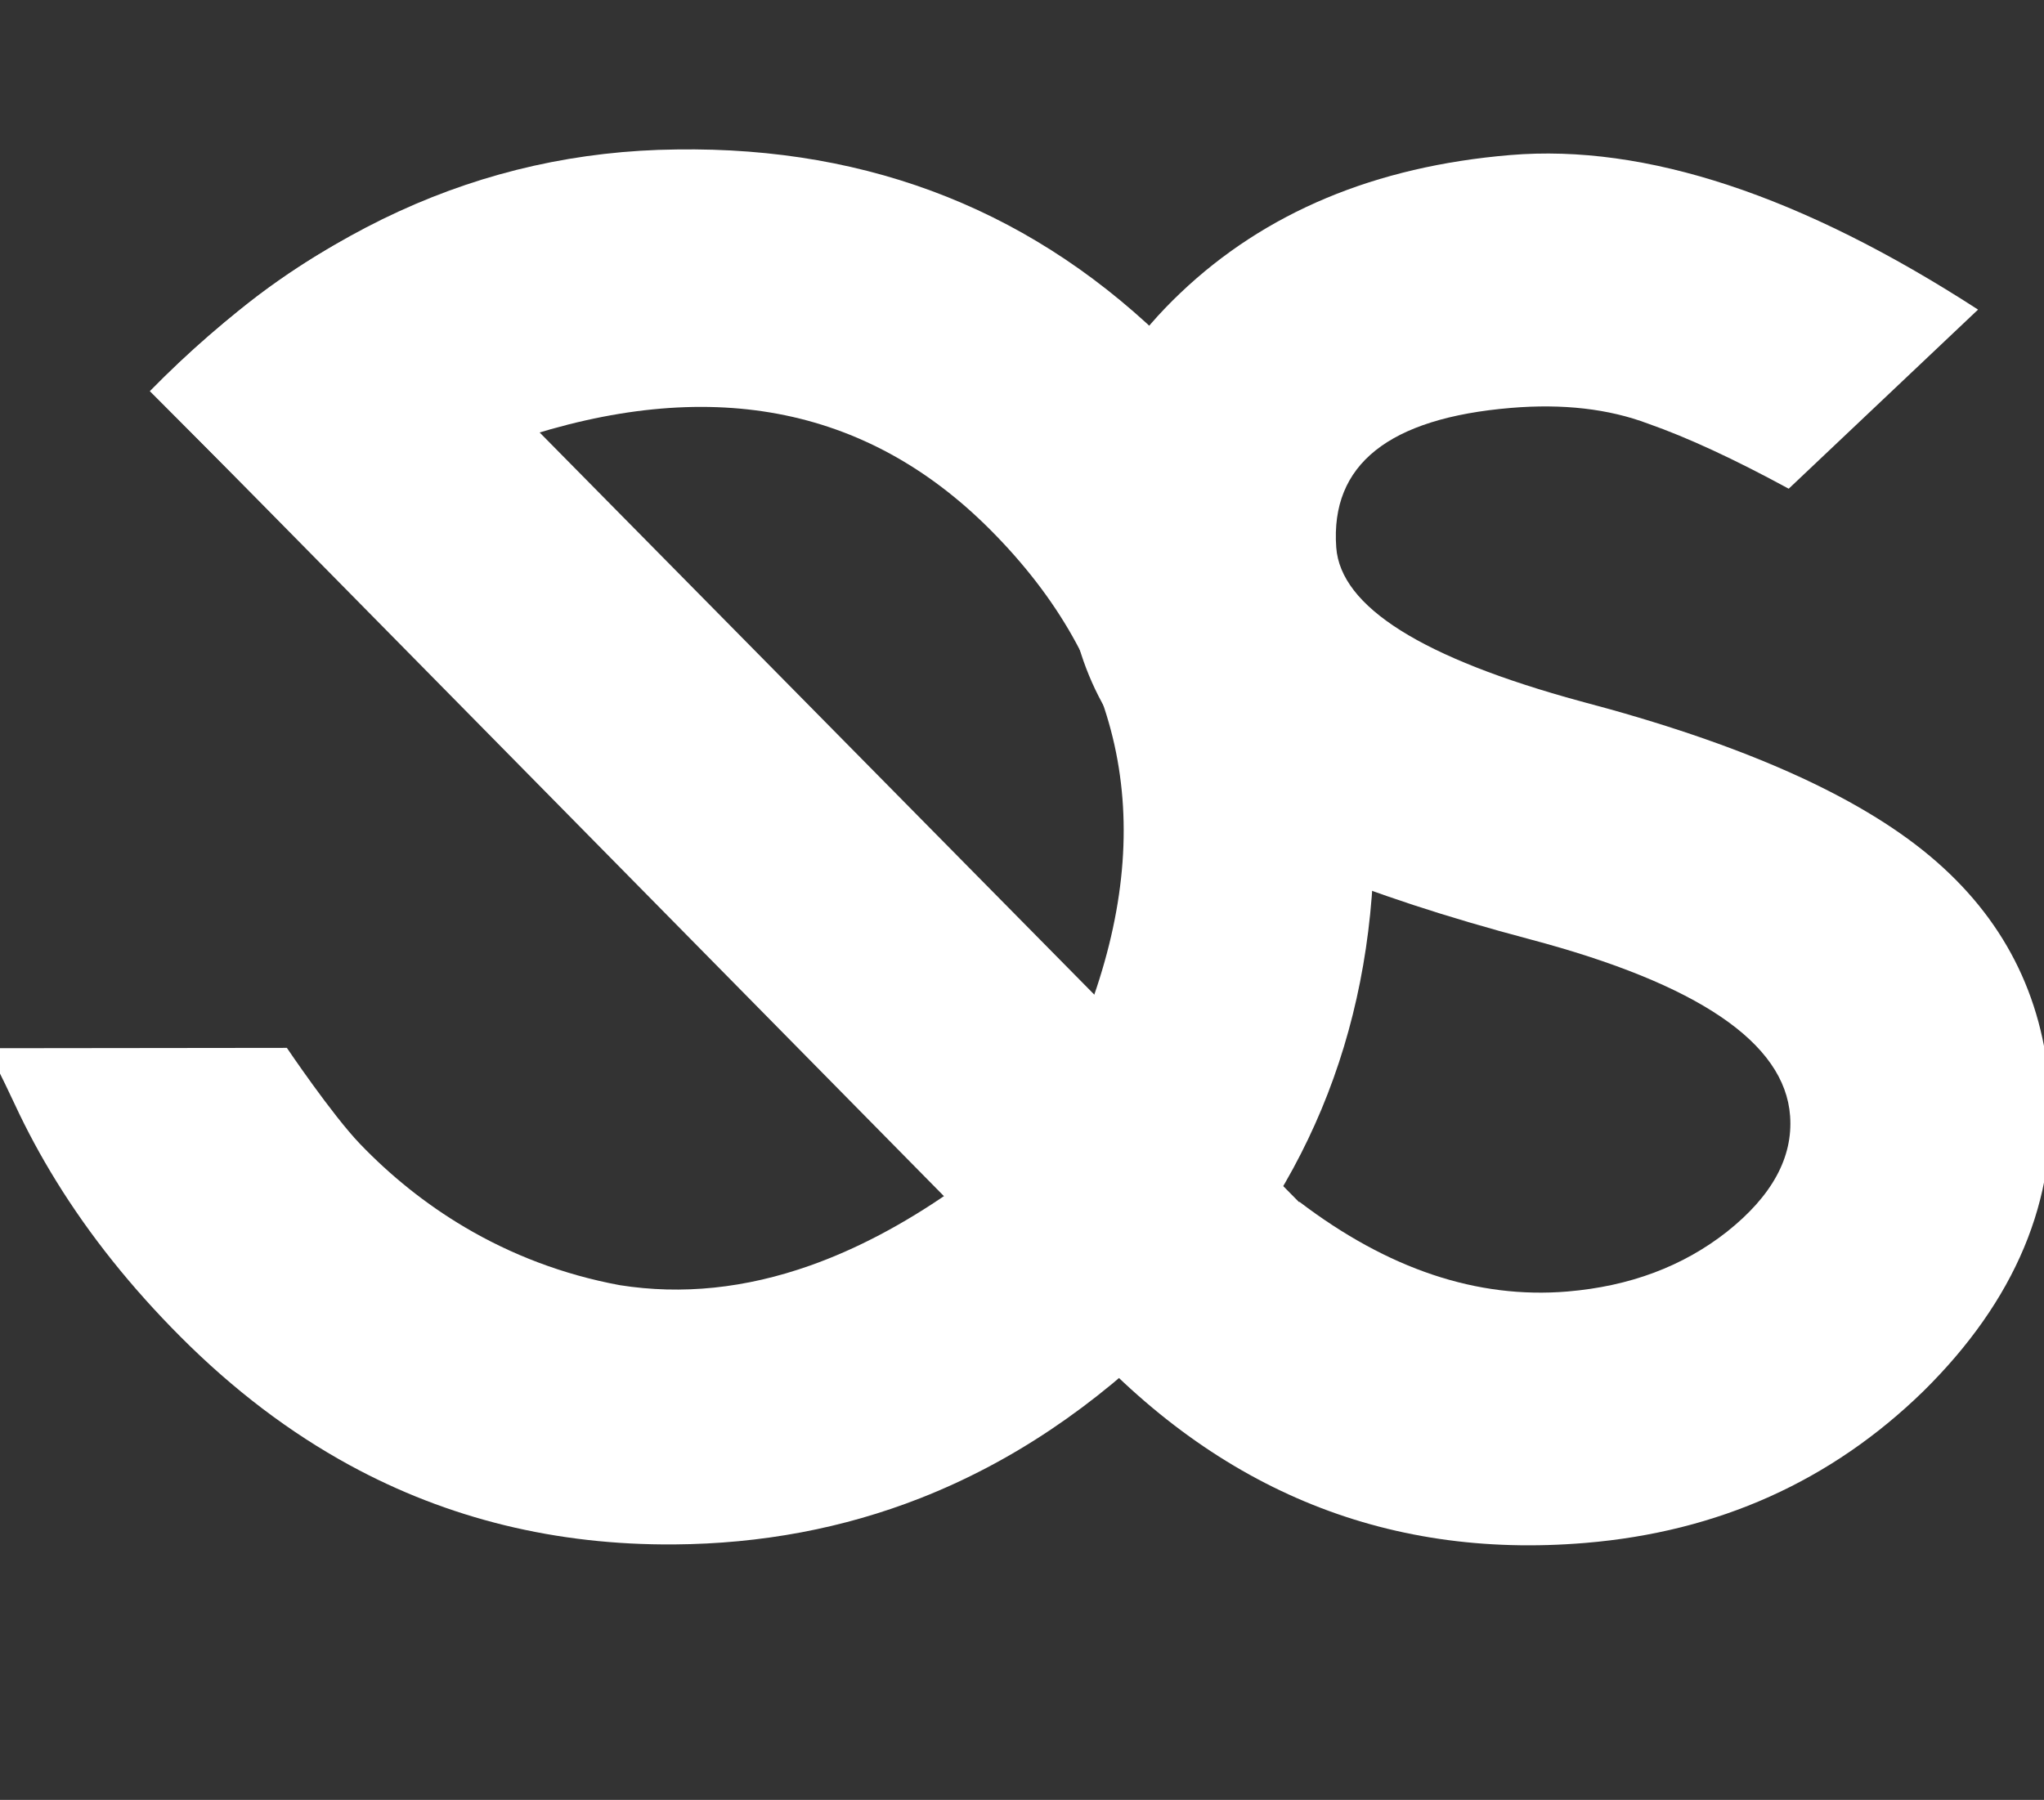 <?xml version="1.0" encoding="UTF-8" standalone="no"?>
<!-- Created with Inkscape (http://www.inkscape.org/) -->

<svg
   xmlns:dc="http://purl.org/dc/elements/1.1/"
   xmlns:cc="http://creativecommons.org/ns#"
   xmlns:rdf="http://www.w3.org/1999/02/22-rdf-syntax-ns#"
   xmlns:svg="http://www.w3.org/2000/svg"
   xmlns="http://www.w3.org/2000/svg"
   xmlns:sodipodi="http://sodipodi.sourceforge.net/DTD/sodipodi-0.dtd"
   xmlns:inkscape="http://www.inkscape.org/namespaces/inkscape"
   id="svg11037"
   height="96"
   width="109"
   version="1.1"
   inkscape:version="0.48.4 r9939"
   sodipodi:docname="blankon.svg">
  <rect width="100%" height="100%" fill="#333333" stroke="none"/>
  <sodipodi:namedview
     pagecolor="#ffffff"
     bordercolor="#666666"
     borderopacity="1"
     objecttolerance="10"
     gridtolerance="10"
     guidetolerance="10"
     inkscape:pageopacity="0"
     inkscape:pageshadow="2"
     inkscape:window-width="1366"
     inkscape:window-height="713"
     id="namedview13"
     showgrid="false"
     inkscape:zoom="5.4166667"
     inkscape:cx="54.5"
     inkscape:cy="48"
     inkscape:window-x="0"
     inkscape:window-y="24"
     inkscape:window-maximized="1"
     inkscape:current-layer="svg11037"
     inkscape:snap-page="false"
     inkscape:snap-object-midpoints="true"
     inkscape:snap-center="true"
     inkscape:snap-midpoints="true"
     inkscape:snap-nodes="true"
     inkscape:snap-grids="false"
     inkscape:snap-to-guides="false"
     inkscape:snap-bbox="true"
     inkscape:snap-bbox-edge-midpoints="true"
     inkscape:bbox-nodes="true"
     inkscape:snap-bbox-midpoints="true" />
  <defs
     id="defs11039">
    <clipPath
       id="clipPath3009"
       clipPathUnits="userSpaceOnUse">
      <path
         id="path3011"
         style="opacity:0.15;fill:#ffffff"
         d="m -2,956.36 h -96 v 33.562 l 96,25.687 v -59.25 z"
         inkscape:connector-curvature="0" />
    </clipPath>
    <clipPath
       clipPathUnits="userSpaceOnUse"
       id="clipPath3112">
      <rect
         style="fill:#015a01;fill-opacity:1"
         id="rect3114"
         width="503.013"
         height="366.006"
         x="148.494"
         y="395.364"
         rx="19.804"
         ry="19.446" />
    </clipPath>
  </defs>
  <g
     id="g5408"
     transform="matrix(1.219,0,0,1.219,-1.868,6.053)">
    <path
       d="m 8.086,12.149 34.99,35.052 c -2.061,1.426 -4.093,2.494 -6.096,3.204 -2.835,1.005 -5.613,1.292 -8.334,0.862 -2.493,-0.462 -4.76,-1.341 -6.779,-2.535 -1.71,-1.011 -3.243,-2.247 -4.586,-3.646 -1.228,-1.28 -3.199,-4.202 -3.199,-4.202 l -13.104,0.015 c 0,0 0.663,1.296 1.208,2.47 0.528,1.136 1.129,2.25 1.803,3.341 1.471,2.384 3.289,4.66 5.454,6.828 2.304,2.308 4.765,4.176 7.383,5.604 4.308,2.349 9.041,3.506 14.199,3.469 3.809,-0.028 7.398,-0.702 10.767,-2.024 3.964,-1.556 7.624,-4.009 10.98,-7.358 5.809,-5.798 8.767,-12.893 8.874,-21.283 0.107,-8.457 -2.838,-15.689 -8.835,-21.697 C 46.911,4.341 39.684,1.449 31.127,1.574 22.604,1.666 14.924,5.191 8.086,12.15 z M 49.102,39.397 24.052,14.303 c 8.426,-2.845 15.356,-1.545 20.79,3.899 5.931,5.942 7.351,13.007 4.259,21.195 z"
       style="font-size:medium;font-style:normal;font-variant:normal;font-weight:normal;font-stretch:normal;line-height:125%;letter-spacing:0px;word-spacing:0px;fill:#ffffff;fill-opacity:1;fill-rule:evenodd;stroke:none;font-family:Tw Cen MT;-inkscape-font-specification:Tw Cen MT"
       id="path10370"
       inkscape:connector-curvature="0"
       sodipodi:nodetypes="ccscssccssssssscsccccsc" />
    <path
       inkscape:connector-curvature="0"
       d="m 88.065,8.581 -8.283,7.837 q -3.571,-1.942 -6.152,-2.847 -2.586,-0.974 -5.997,-0.689 -8.034,0.672 -7.645,6.102 0.28,3.899 10.701,6.738 10.492,2.764 15.279,6.776 4.787,4.012 5.231,10.207 0.519,7.24 -5.534,13.21 -6.058,5.9 -14.775,6.629 -13.264,1.11 -22.563,-9.458 l 10.054,-5.464 q 5.807,4.417 11.719,3.922 4.093,-0.343 6.98,-2.615 2.958,-2.349 2.763,-5.064 -0.345,-4.803 -11.382,-7.732 -11.038,-2.928 -15.486,-6.478 -4.378,-3.626 -4.792,-9.404 -0.514,-7.171 4.982,-12.393 5.567,-5.298 14.436,-6.04 8.868,-0.742 20.463,6.762 z"
       style="font-size:medium;font-style:normal;font-variant:normal;font-weight:normal;font-stretch:normal;line-height:125%;letter-spacing:0px;word-spacing:0px;fill:#ffffff;fill-opacity:1;stroke:none;font-family:Tw Cen MT;-inkscape-font-specification:Tw Cen MT"
       id="path10374" />
    <path
       style="fill:#ffffff;fill-opacity:1;fill-rule:evenodd;stroke:none"
       d="M 58.888,48.168 37.816,26.807 16.744,5.447 c 0,0 -2.339,1.178 -4.818,3.221 C 9.311,10.823 8.137,12.16 8.137,12.16 l 41.427,42.051 z"
       id="path10376"
       inkscape:connector-curvature="0"
       sodipodi:nodetypes="cccsccc" />
  </g>
</svg>
